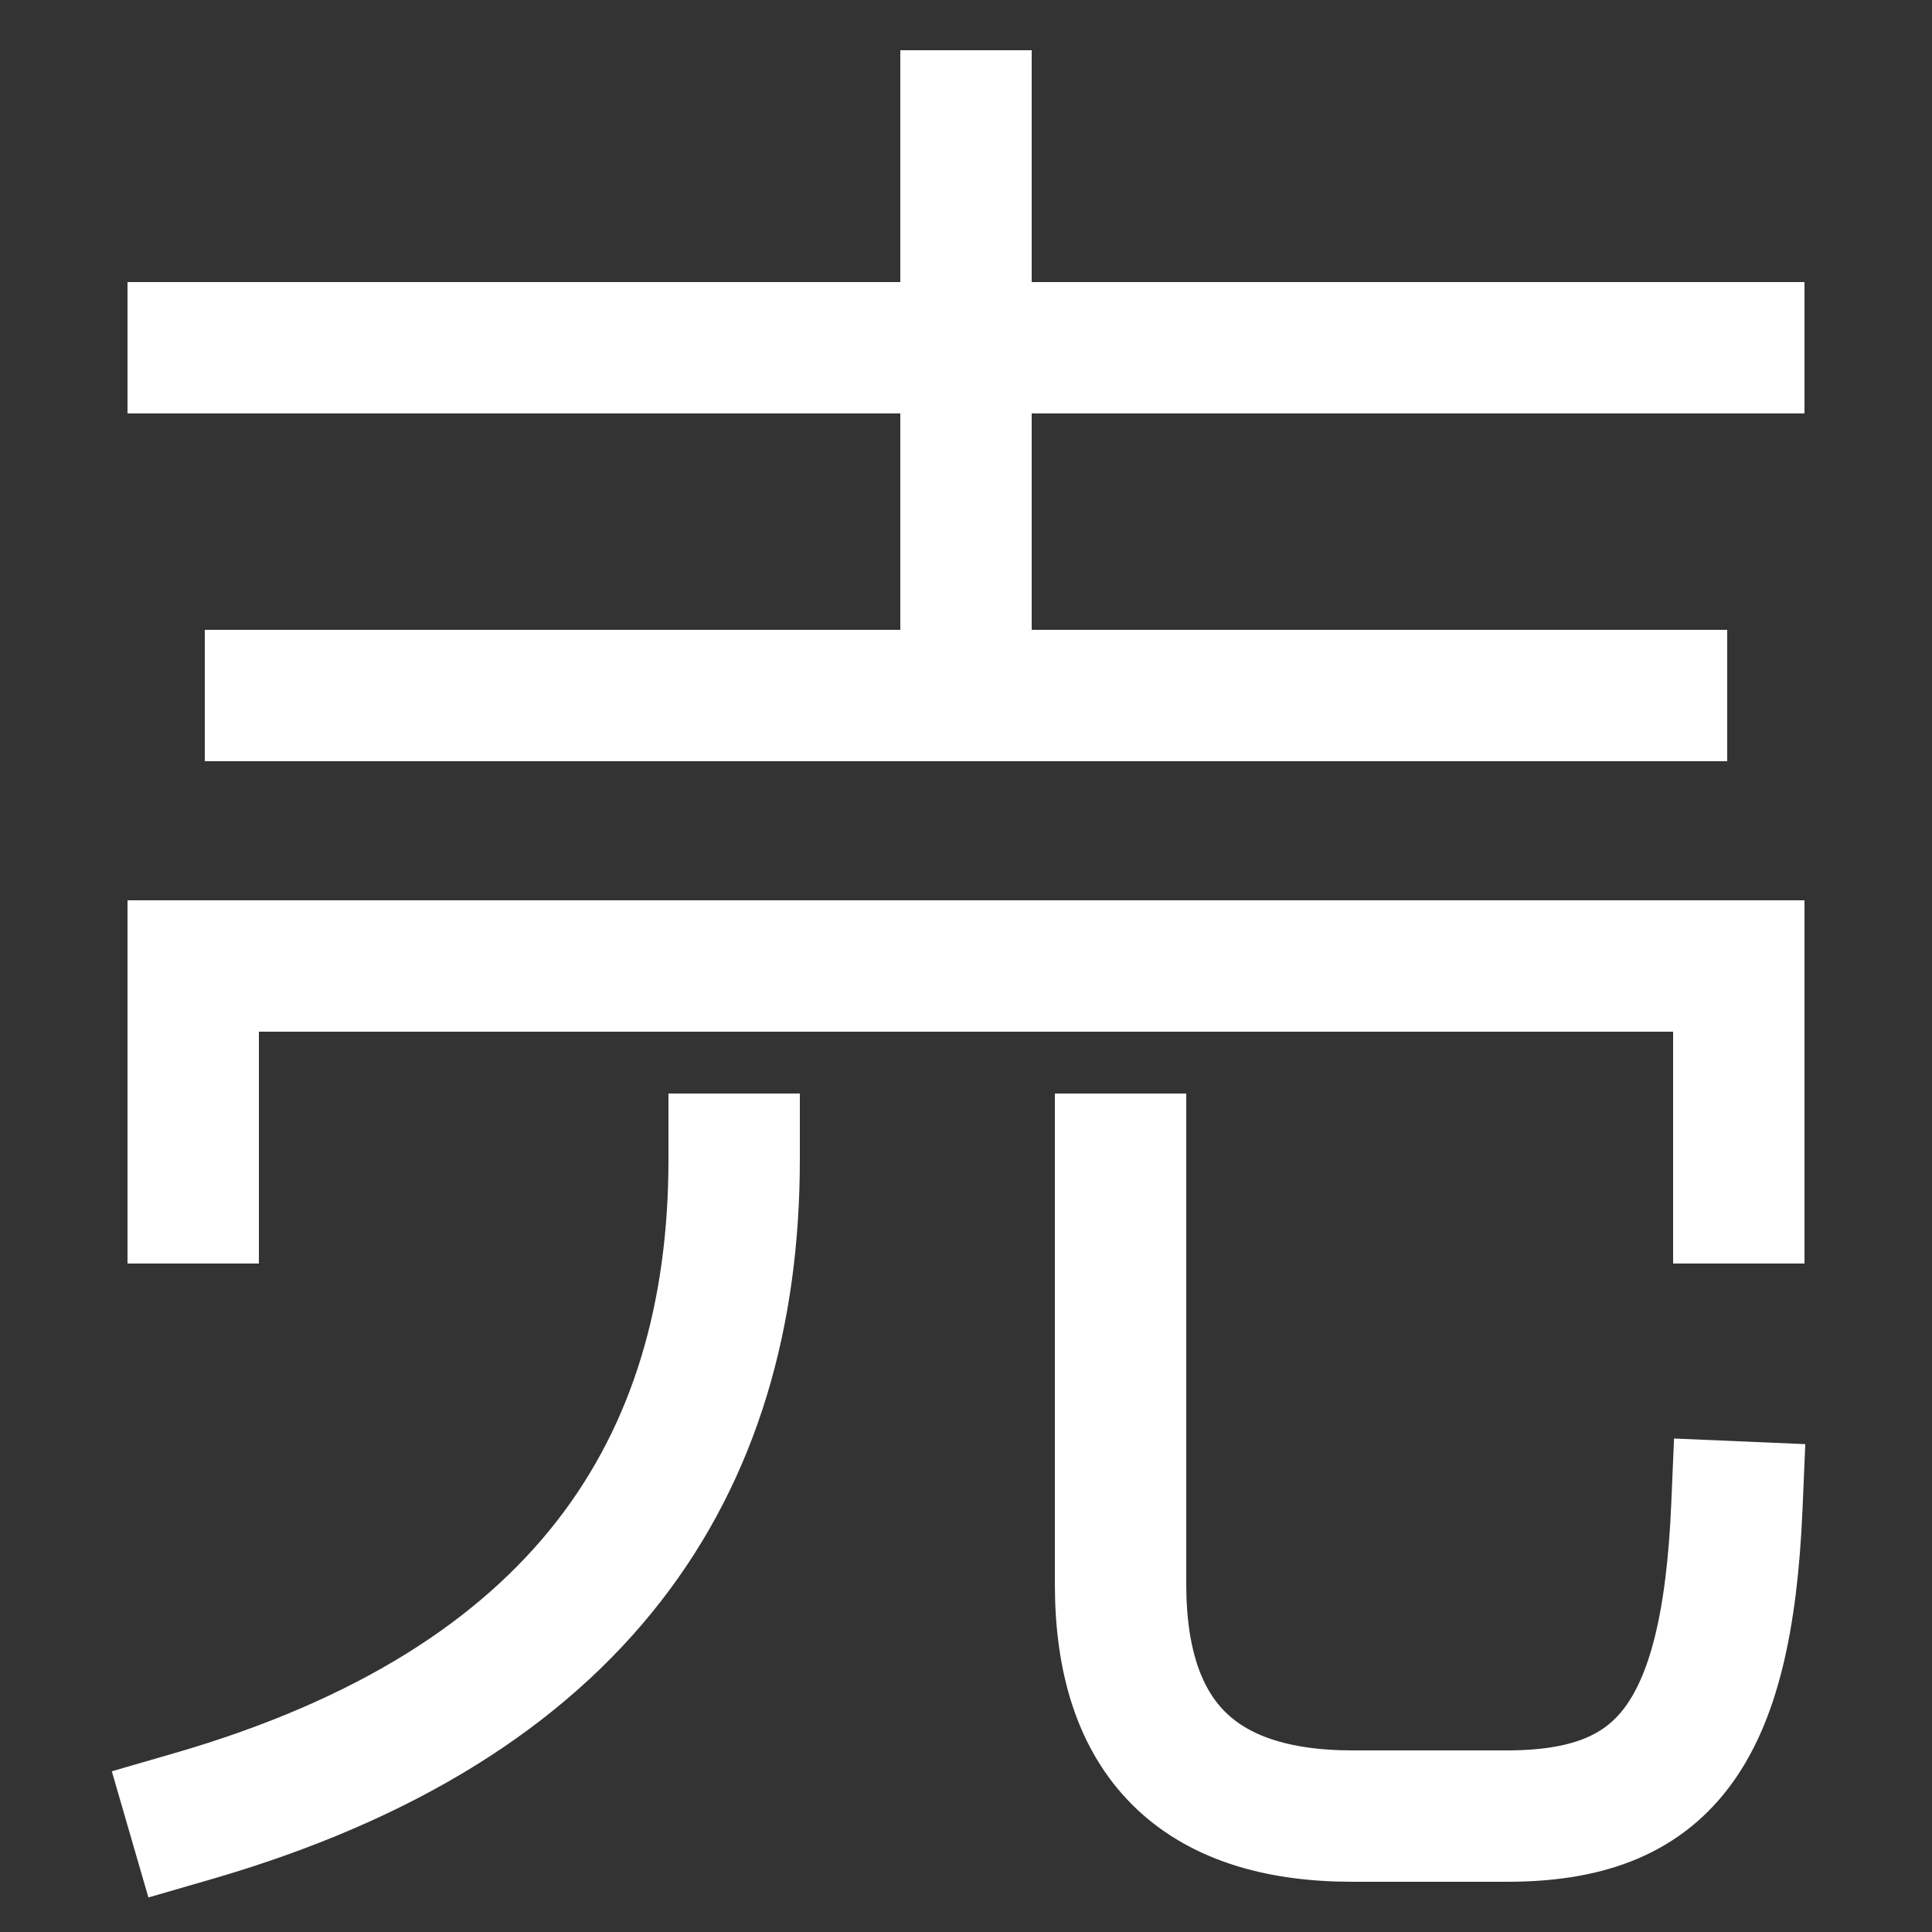 <svg xmlns="http://www.w3.org/2000/svg" xmlns:xlink="http://www.w3.org/1999/xlink" viewBox="0 0 1000 1000"><rect x="0" y="0" width="1000" height="1000" fill="#333333" stroke="none"/><defs><style>.a,.b{fill:none;}.b{stroke:#fff;stroke-linecap:square;stroke-miterlimit:2;stroke-width:68px;}.c{clip-path:url(#a);}</style><clipPath id="a"><rect class="a" x="140" y="-191" width="720" height="551"/></clipPath></defs><title>sell</title><path class="b" d="M580,600V820q0,120,120,120h80c80,0,113.87-40.11,119-160"/><path class="b" d="M380,600c0,160-80,282-280,340"/><polyline class="b" points="100 620 100 500 900 500 900 620"/><line class="b" x1="140" y1="360" x2="860" y2="360"/><line class="b" x1="100" y1="180" x2="900" y2="180"/><g class="c"><line class="b" x1="500" y1="60" x2="500" y2="360"/></g></svg>